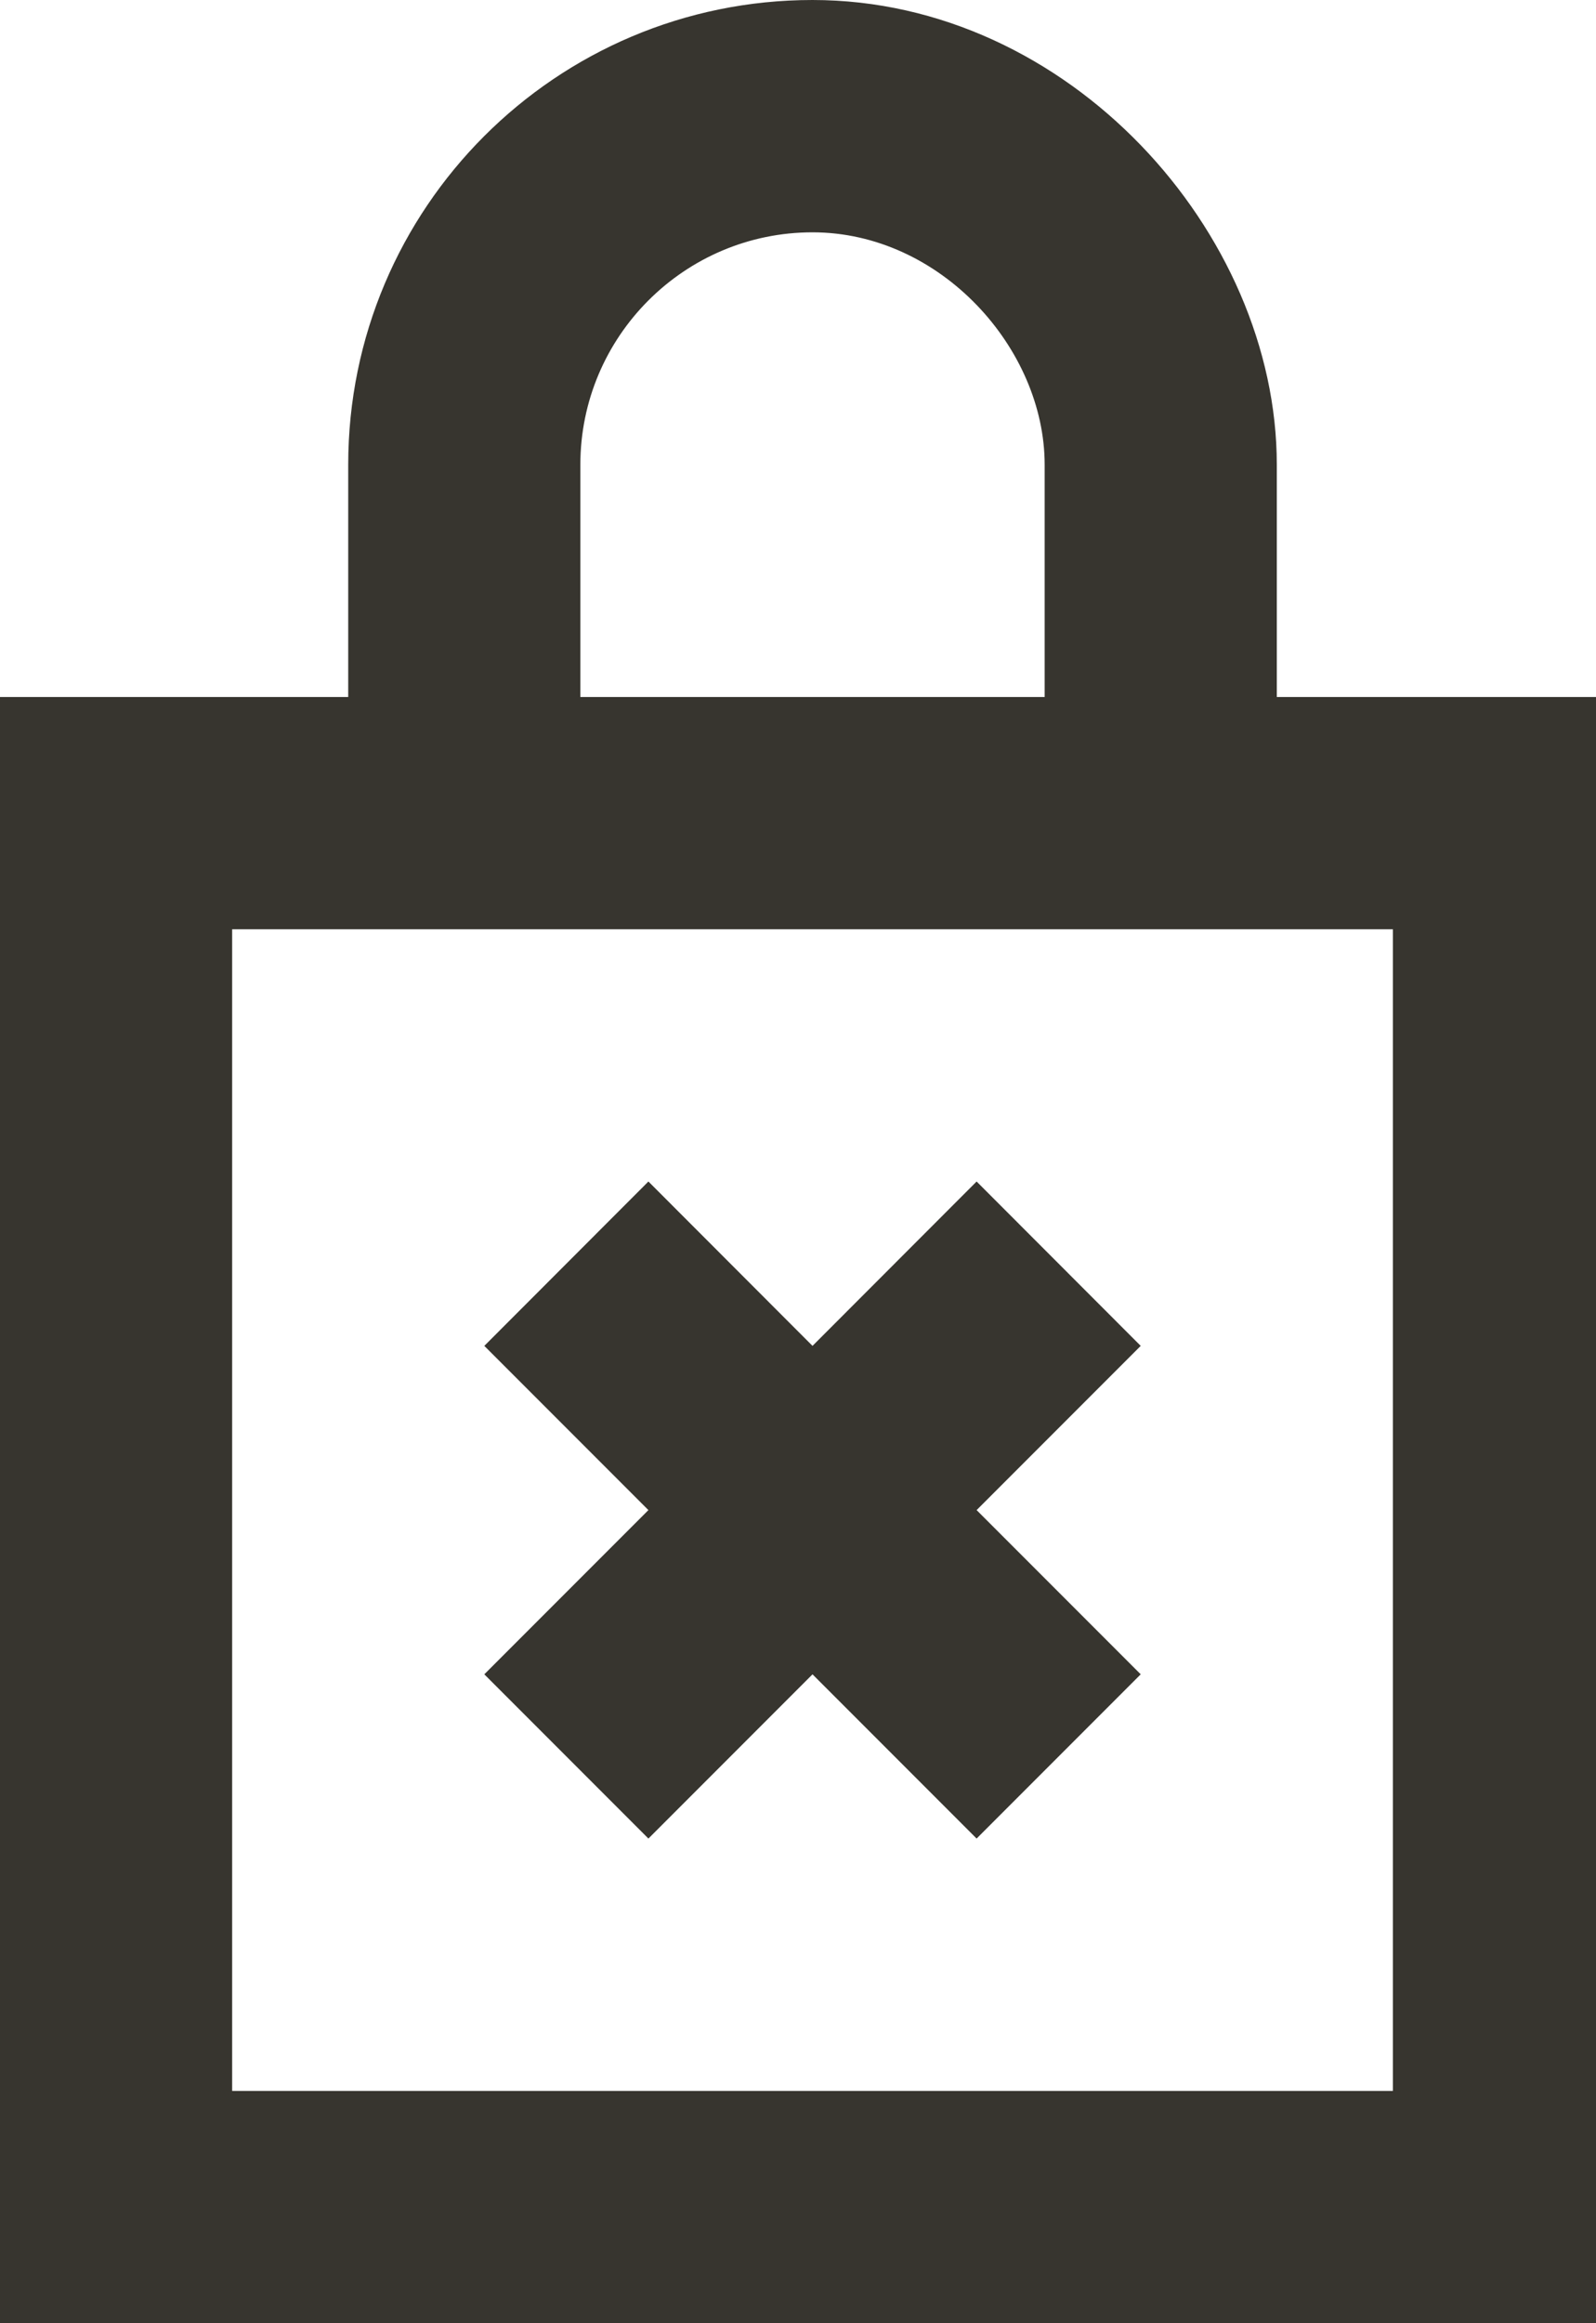 <!-- Generated by IcoMoon.io -->
<svg version="1.1" xmlns="http://www.w3.org/2000/svg" width="22" height="32" viewBox="0 0 22 32">
<title>as-lock_close_cx-</title>
<path fill="#37352f" d="M11.2 23.062l2.262 2.262 2.262-2.262-2.262-2.262 2.262-2.262-2.262-2.264-2.262 2.264-2.262-2.264-2.262 2.264 2.262 2.262-2.262 2.262 2.262 2.262 2.262-2.262zM3.2 28.8v-16h16v16h-16zM8 6.4c0-1.765 1.435-3.2 3.2-3.2s3.2 1.6 3.2 3.2v3.2h-6.4v-3.2zM17.6 9.6v-3.2c0-3.2-2.866-6.4-6.4-6.4s-6.4 2.866-6.4 6.4v3.2h-4.8v22.4h22.4v-22.4h-4.8z"></path>
</svg>

